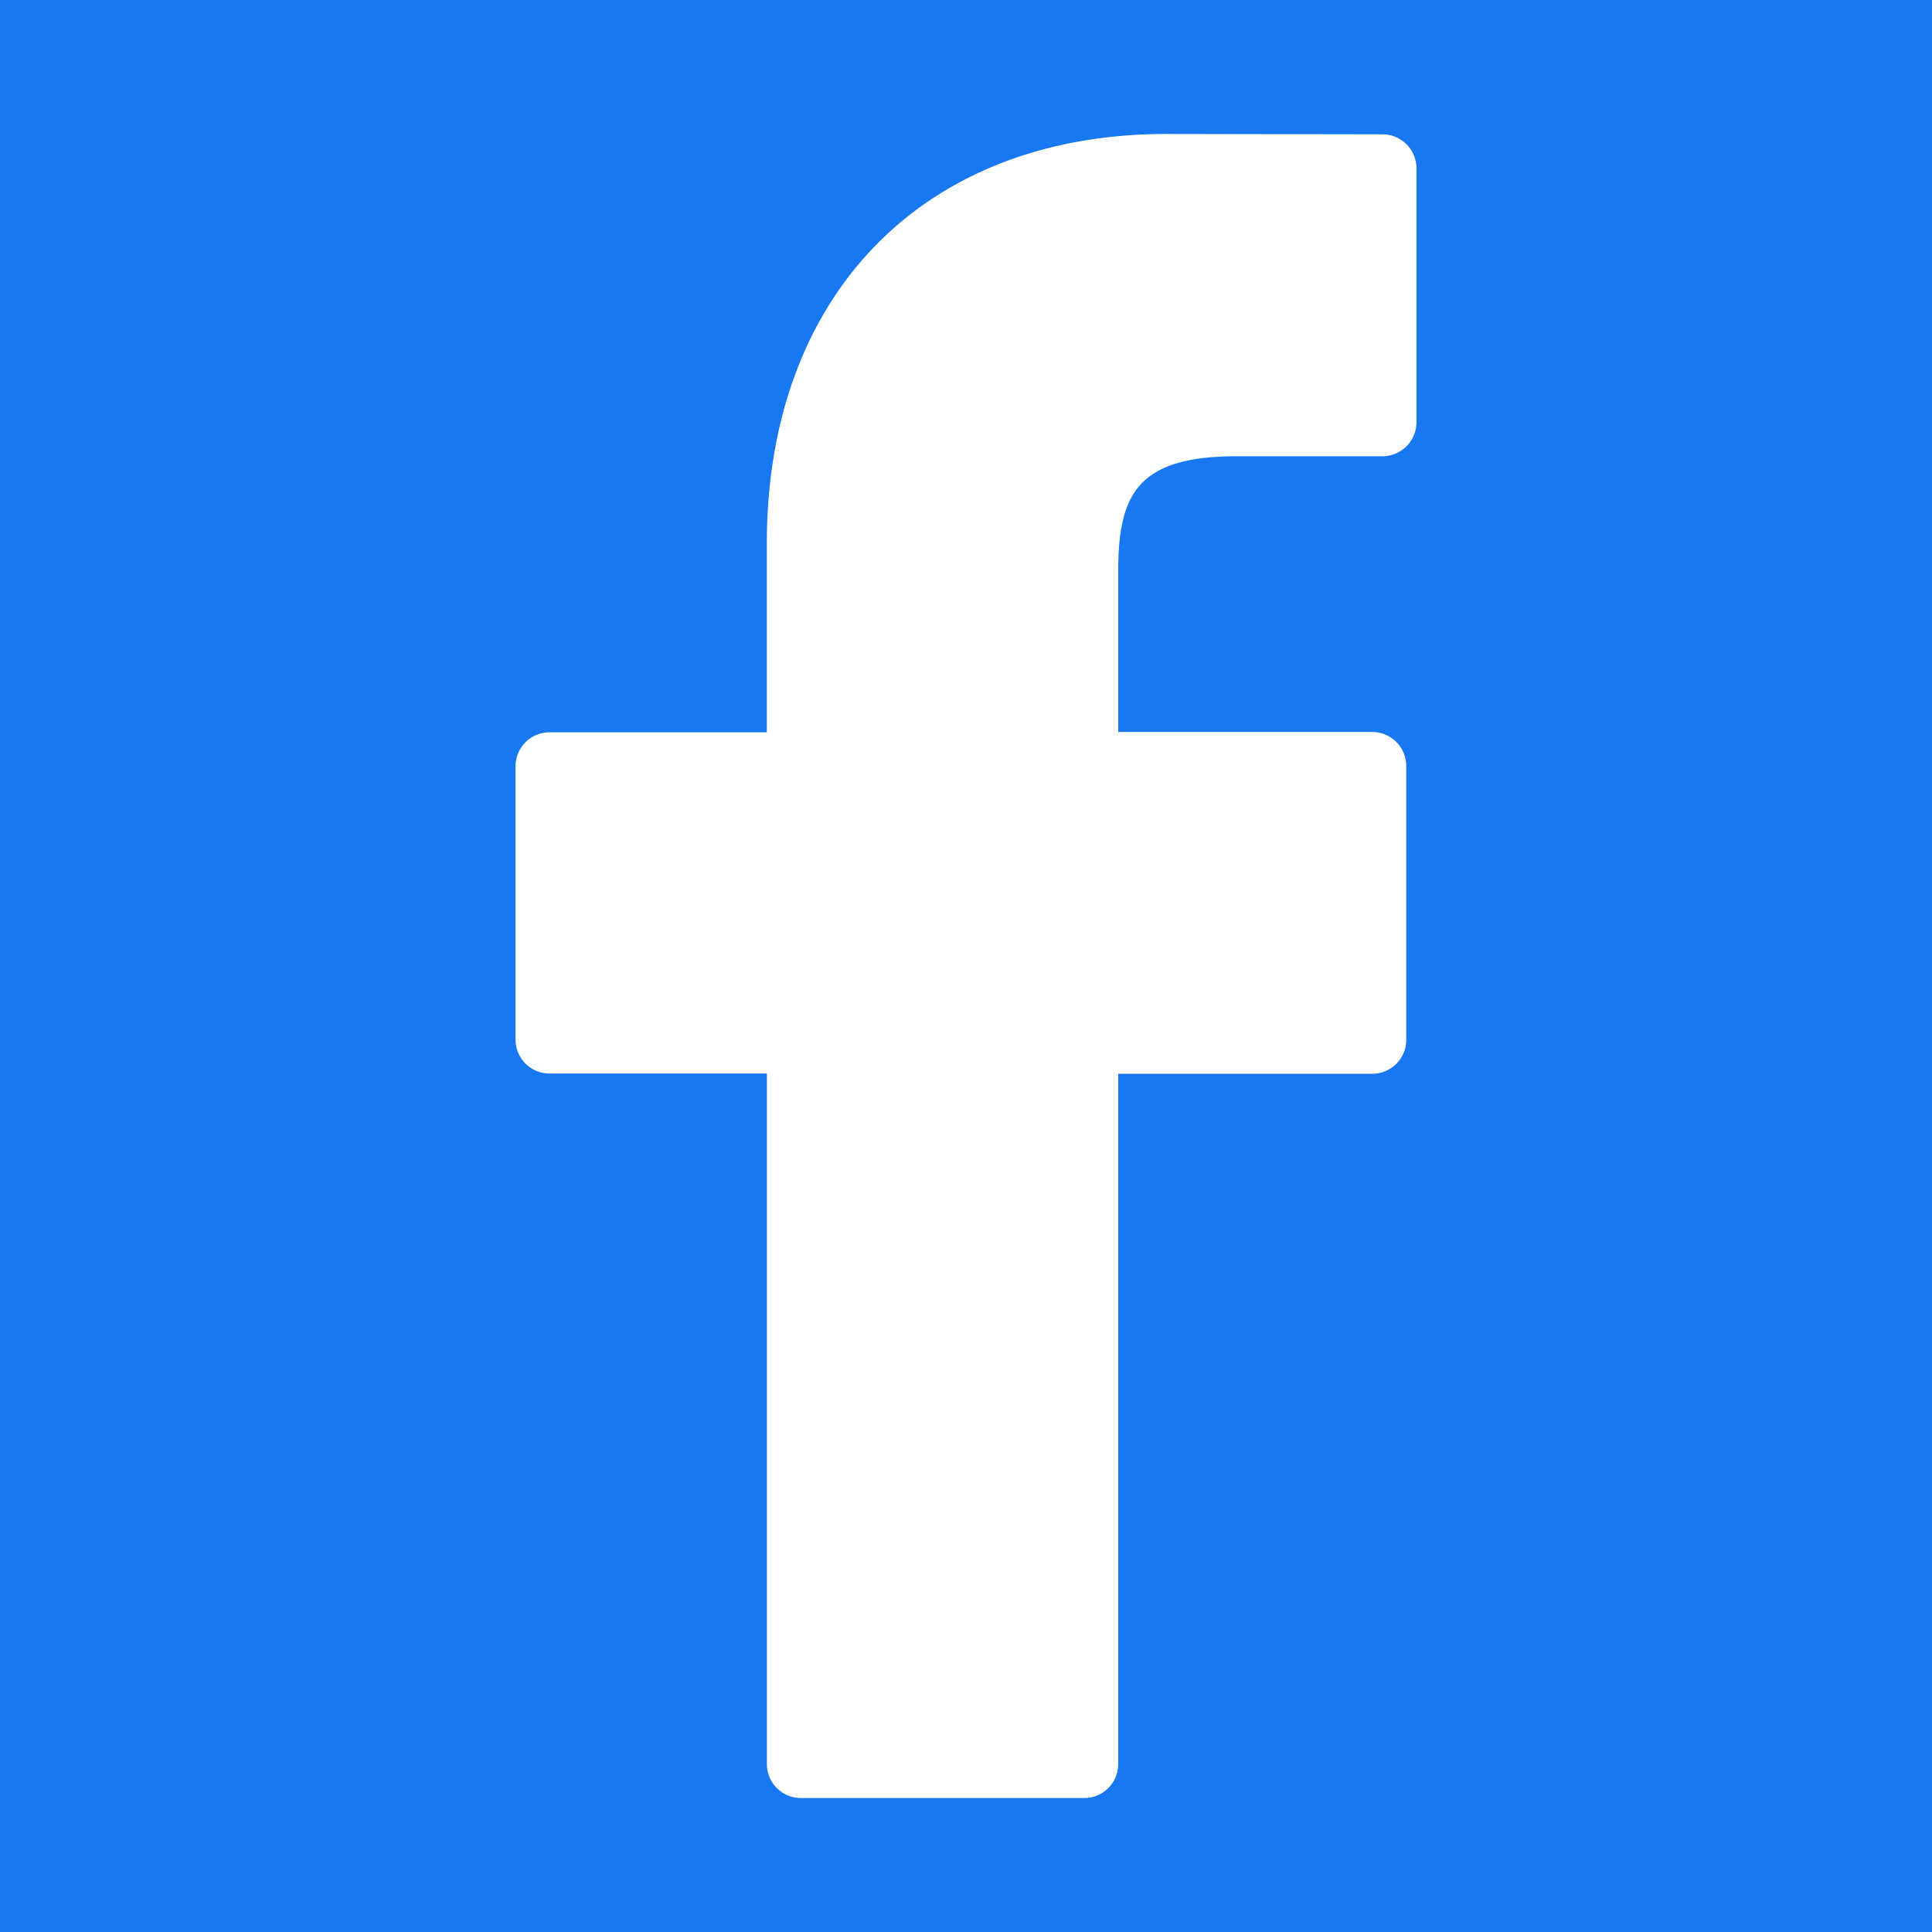 <svg xmlns="http://www.w3.org/2000/svg" xmlns:xlink="http://www.w3.org/1999/xlink" width="32" height="32" viewBox="0 0 32 32">
  <rect x="0" y="0" width="32" height="32" fill="#333333" stroke="none"/>
  <defs>
    <clipPath id="clip-Custom_Size_3">
      <rect width="32" height="32"/>
    </clipPath>
  </defs>
  <g id="Custom_Size_3" data-name="Custom Size – 3" clip-path="url(#clip-Custom_Size_3)">
    <rect width="32" height="32" fill="#1778f2"/>
    <g id="Group_1" data-name="Group 1" transform="translate(1.992 2.219)">
      <path id="Path_1" data-name="Path 1" d="M20.906.006,17.328,0c-4.021,0-6.619,2.662-6.619,6.784V9.91H7.11a.563.563,0,0,0-.563.563V15a.562.562,0,0,0,.563.562h3.6V27a.562.562,0,0,0,.563.562h4.695A.562.562,0,0,0,16.529,27V15.566h4.207A.562.562,0,0,0,21.3,15l0-4.532a.564.564,0,0,0-.563-.563H16.529V7.259c0-1.274.3-1.921,1.966-1.921h2.411a.563.563,0,0,0,.563-.563V.568A.563.563,0,0,0,20.906.006Z" fill="#fff"/>
    </g>
  </g>
</svg>
